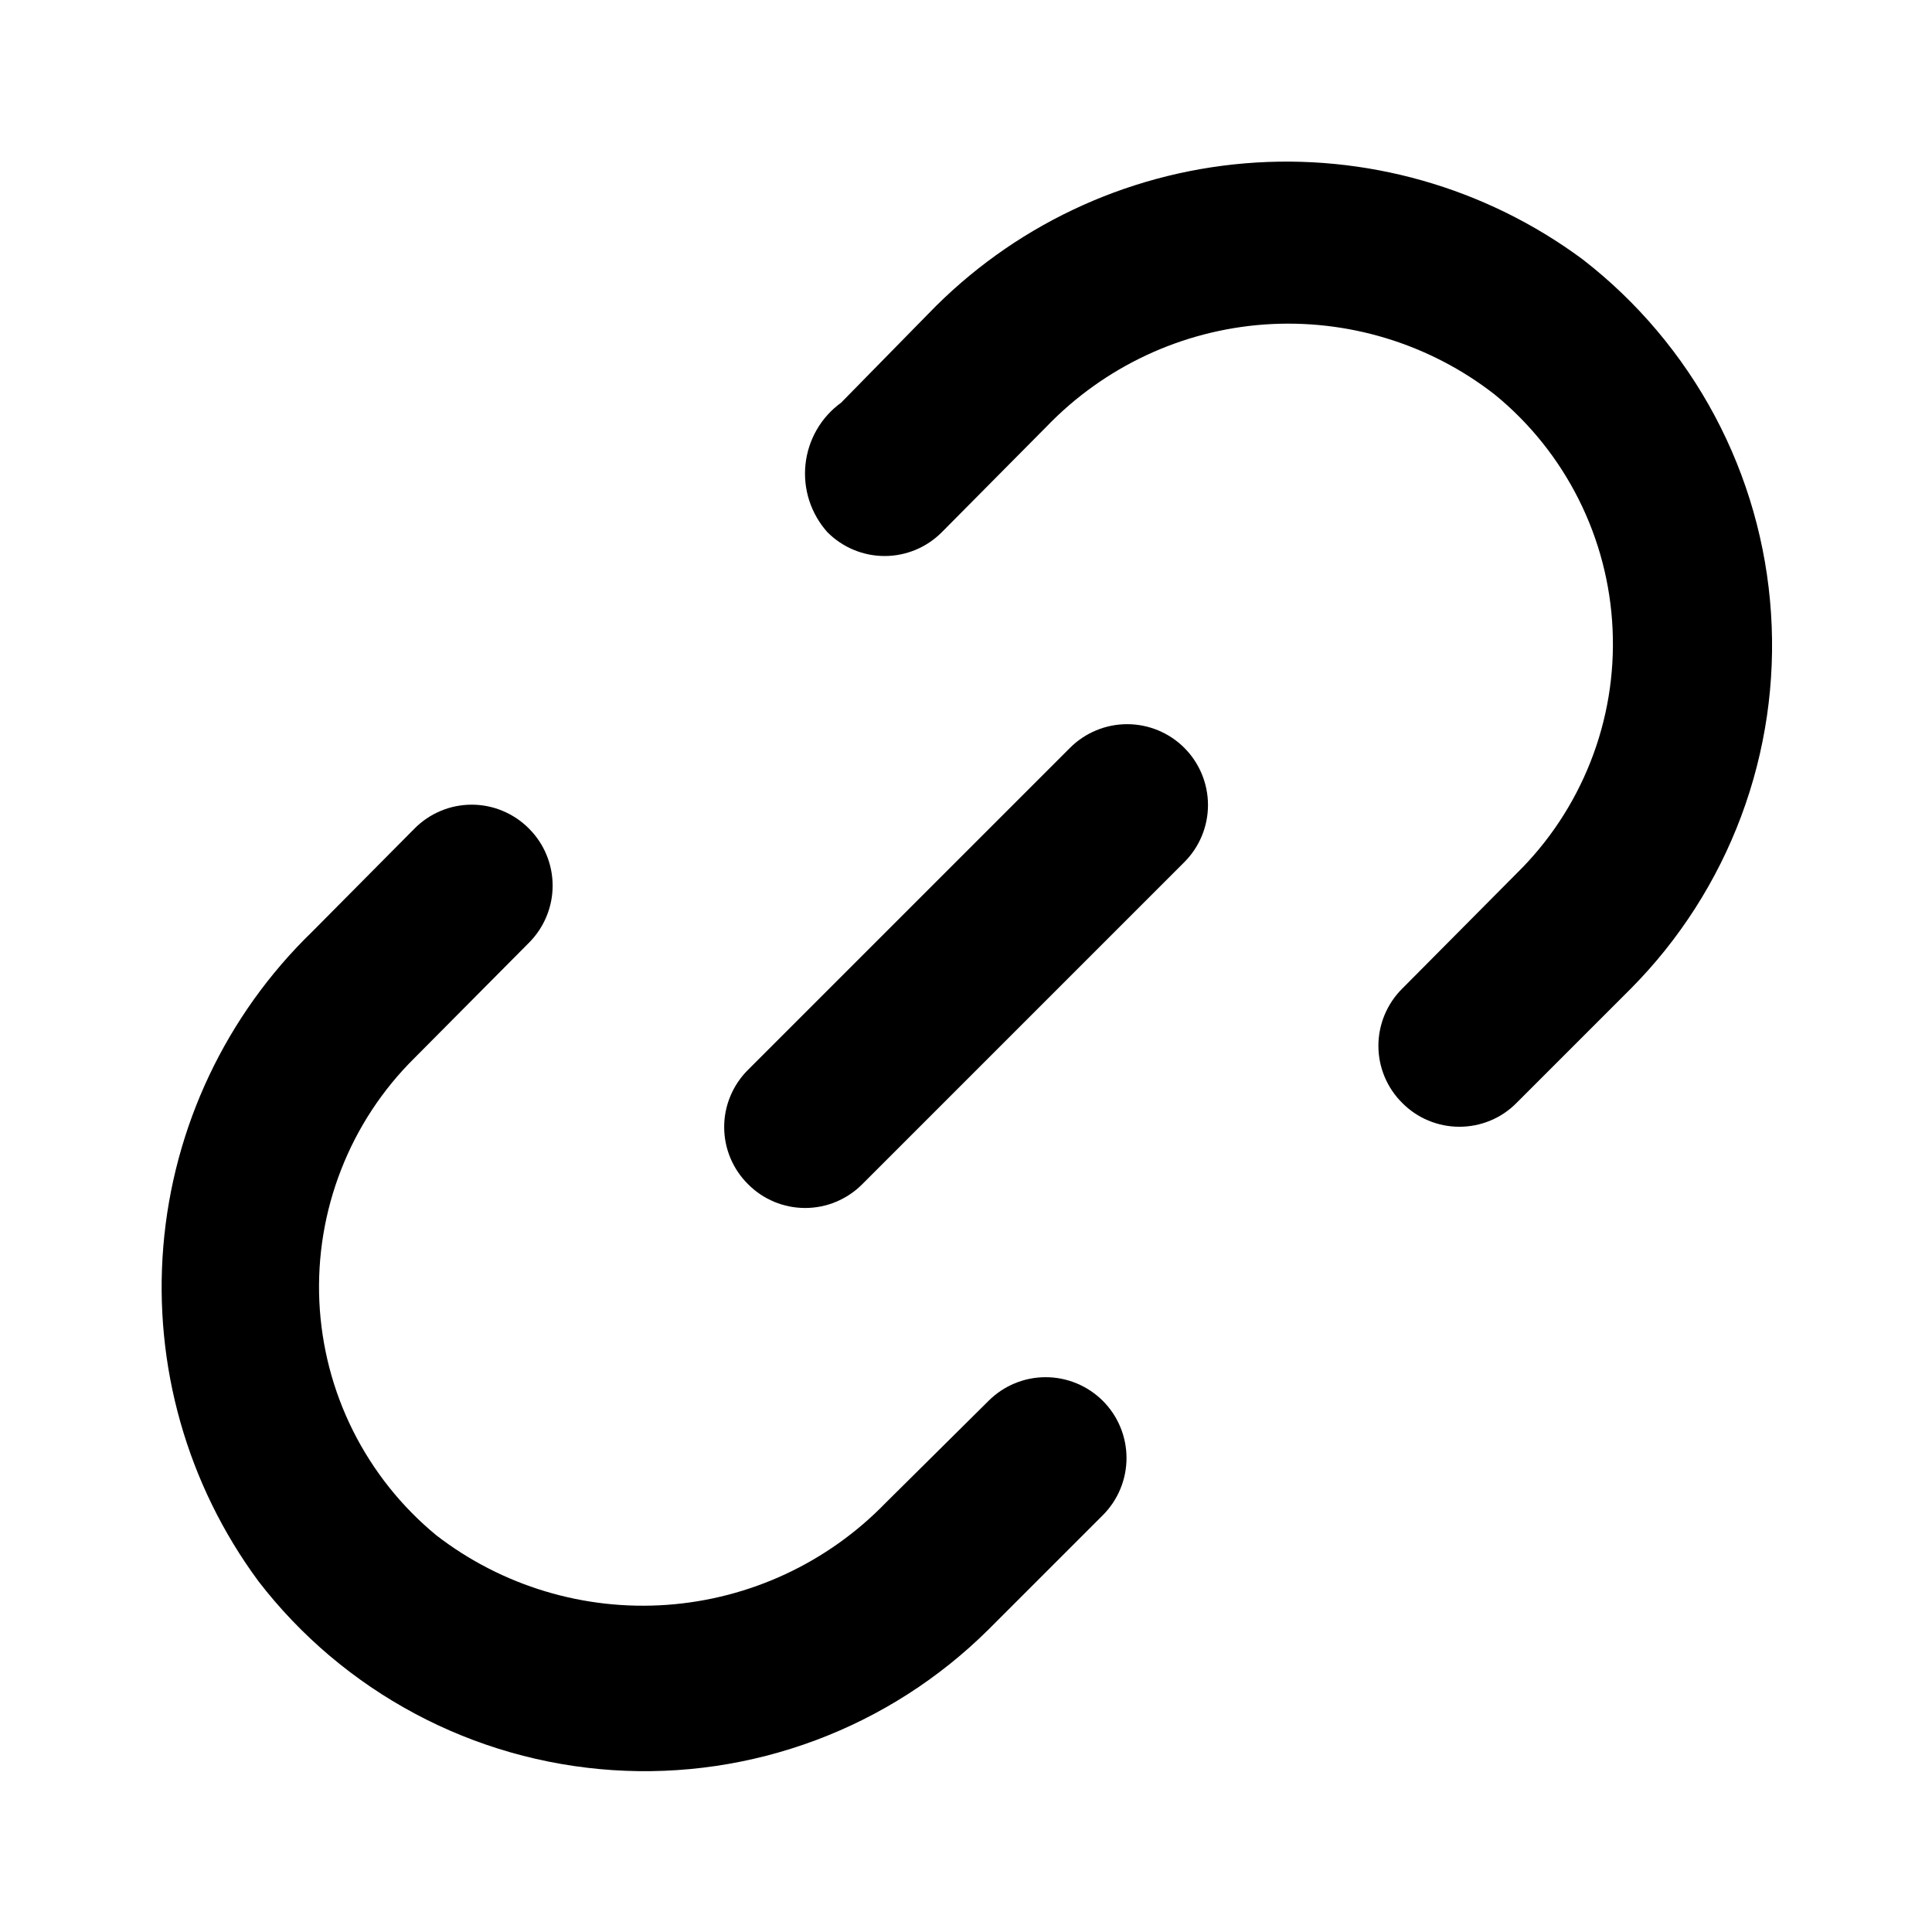 <svg width="24" height="24" viewBox="0 0 24 24" fill="none" xmlns="http://www.w3.org/2000/svg">
<path d="M13.292 9.29L9.292 13.29C9.198 13.383 9.124 13.494 9.073 13.616C9.022 13.738 8.996 13.868 8.996 14C8.996 14.132 9.022 14.263 9.073 14.385C9.124 14.507 9.198 14.617 9.292 14.71C9.385 14.804 9.495 14.878 9.617 14.929C9.739 14.98 9.87 15.006 10.002 15.006C10.134 15.006 10.265 14.98 10.386 14.929C10.508 14.878 10.619 14.804 10.712 14.71L14.712 10.71C14.9 10.522 15.006 10.267 15.006 10C15.006 9.734 14.9 9.478 14.712 9.29C14.524 9.102 14.268 8.996 14.002 8.996C13.736 8.996 13.48 9.102 13.292 9.29Z" fill="black"/>
<path d="M12.28 17.402L10.999 18.672C10.281 19.412 9.315 19.862 8.286 19.936C7.257 20.01 6.236 19.702 5.42 19.072C4.988 18.716 4.636 18.274 4.385 17.773C4.135 17.273 3.993 16.726 3.967 16.167C3.942 15.608 4.034 15.05 4.238 14.529C4.441 14.008 4.752 13.535 5.15 13.142L6.57 11.712C6.663 11.619 6.738 11.508 6.788 11.386C6.839 11.265 6.865 11.134 6.865 11.002C6.865 10.87 6.839 10.739 6.788 10.617C6.738 10.495 6.663 10.385 6.57 10.292C6.477 10.198 6.366 10.124 6.244 10.073C6.122 10.022 5.992 9.996 5.86 9.996C5.728 9.996 5.597 10.022 5.475 10.073C5.353 10.124 5.243 10.198 5.15 10.292L3.88 11.572C2.81 12.608 2.152 13.997 2.029 15.481C1.906 16.965 2.325 18.444 3.21 19.642C3.734 20.323 4.398 20.884 5.157 21.289C5.915 21.694 6.751 21.932 7.609 21.989C8.467 22.046 9.327 21.919 10.132 21.618C10.938 21.317 11.669 20.848 12.28 20.242L13.7 18.822C13.888 18.634 13.994 18.378 13.994 18.112C13.994 17.846 13.888 17.59 13.7 17.402C13.511 17.214 13.256 17.108 12.989 17.108C12.723 17.108 12.468 17.214 12.28 17.402Z" fill="black"/>
<path d="M19.659 3.221C18.453 2.328 16.962 1.904 15.466 2.029C13.97 2.154 12.57 2.82 11.529 3.901L10.449 5.002C10.326 5.091 10.222 5.206 10.146 5.338C10.07 5.47 10.022 5.617 10.006 5.769C9.99 5.92 10.006 6.074 10.053 6.219C10.1 6.364 10.177 6.498 10.279 6.612C10.372 6.705 10.483 6.78 10.604 6.83C10.726 6.881 10.857 6.907 10.989 6.907C11.121 6.907 11.252 6.881 11.374 6.83C11.495 6.78 11.606 6.705 11.699 6.612L12.999 5.301C13.714 4.558 14.678 4.105 15.707 4.031C16.736 3.958 17.756 4.268 18.569 4.902C19.004 5.257 19.359 5.701 19.611 6.203C19.863 6.705 20.007 7.255 20.032 7.816C20.058 8.378 19.965 8.938 19.759 9.461C19.553 9.984 19.24 10.458 18.839 10.851L17.419 12.281C17.325 12.374 17.251 12.485 17.2 12.607C17.149 12.729 17.123 12.86 17.123 12.992C17.123 13.123 17.149 13.254 17.2 13.376C17.251 13.498 17.325 13.608 17.419 13.701C17.512 13.795 17.623 13.87 17.744 13.92C17.866 13.971 17.997 13.997 18.129 13.997C18.261 13.997 18.392 13.971 18.514 13.92C18.636 13.87 18.746 13.795 18.839 13.701L20.259 12.281C20.863 11.672 21.331 10.94 21.631 10.136C21.931 9.332 22.057 8.473 22 7.616C21.944 6.76 21.706 5.925 21.302 5.167C20.898 4.41 20.338 3.746 19.659 3.221Z" fill="black"/>
</svg>
